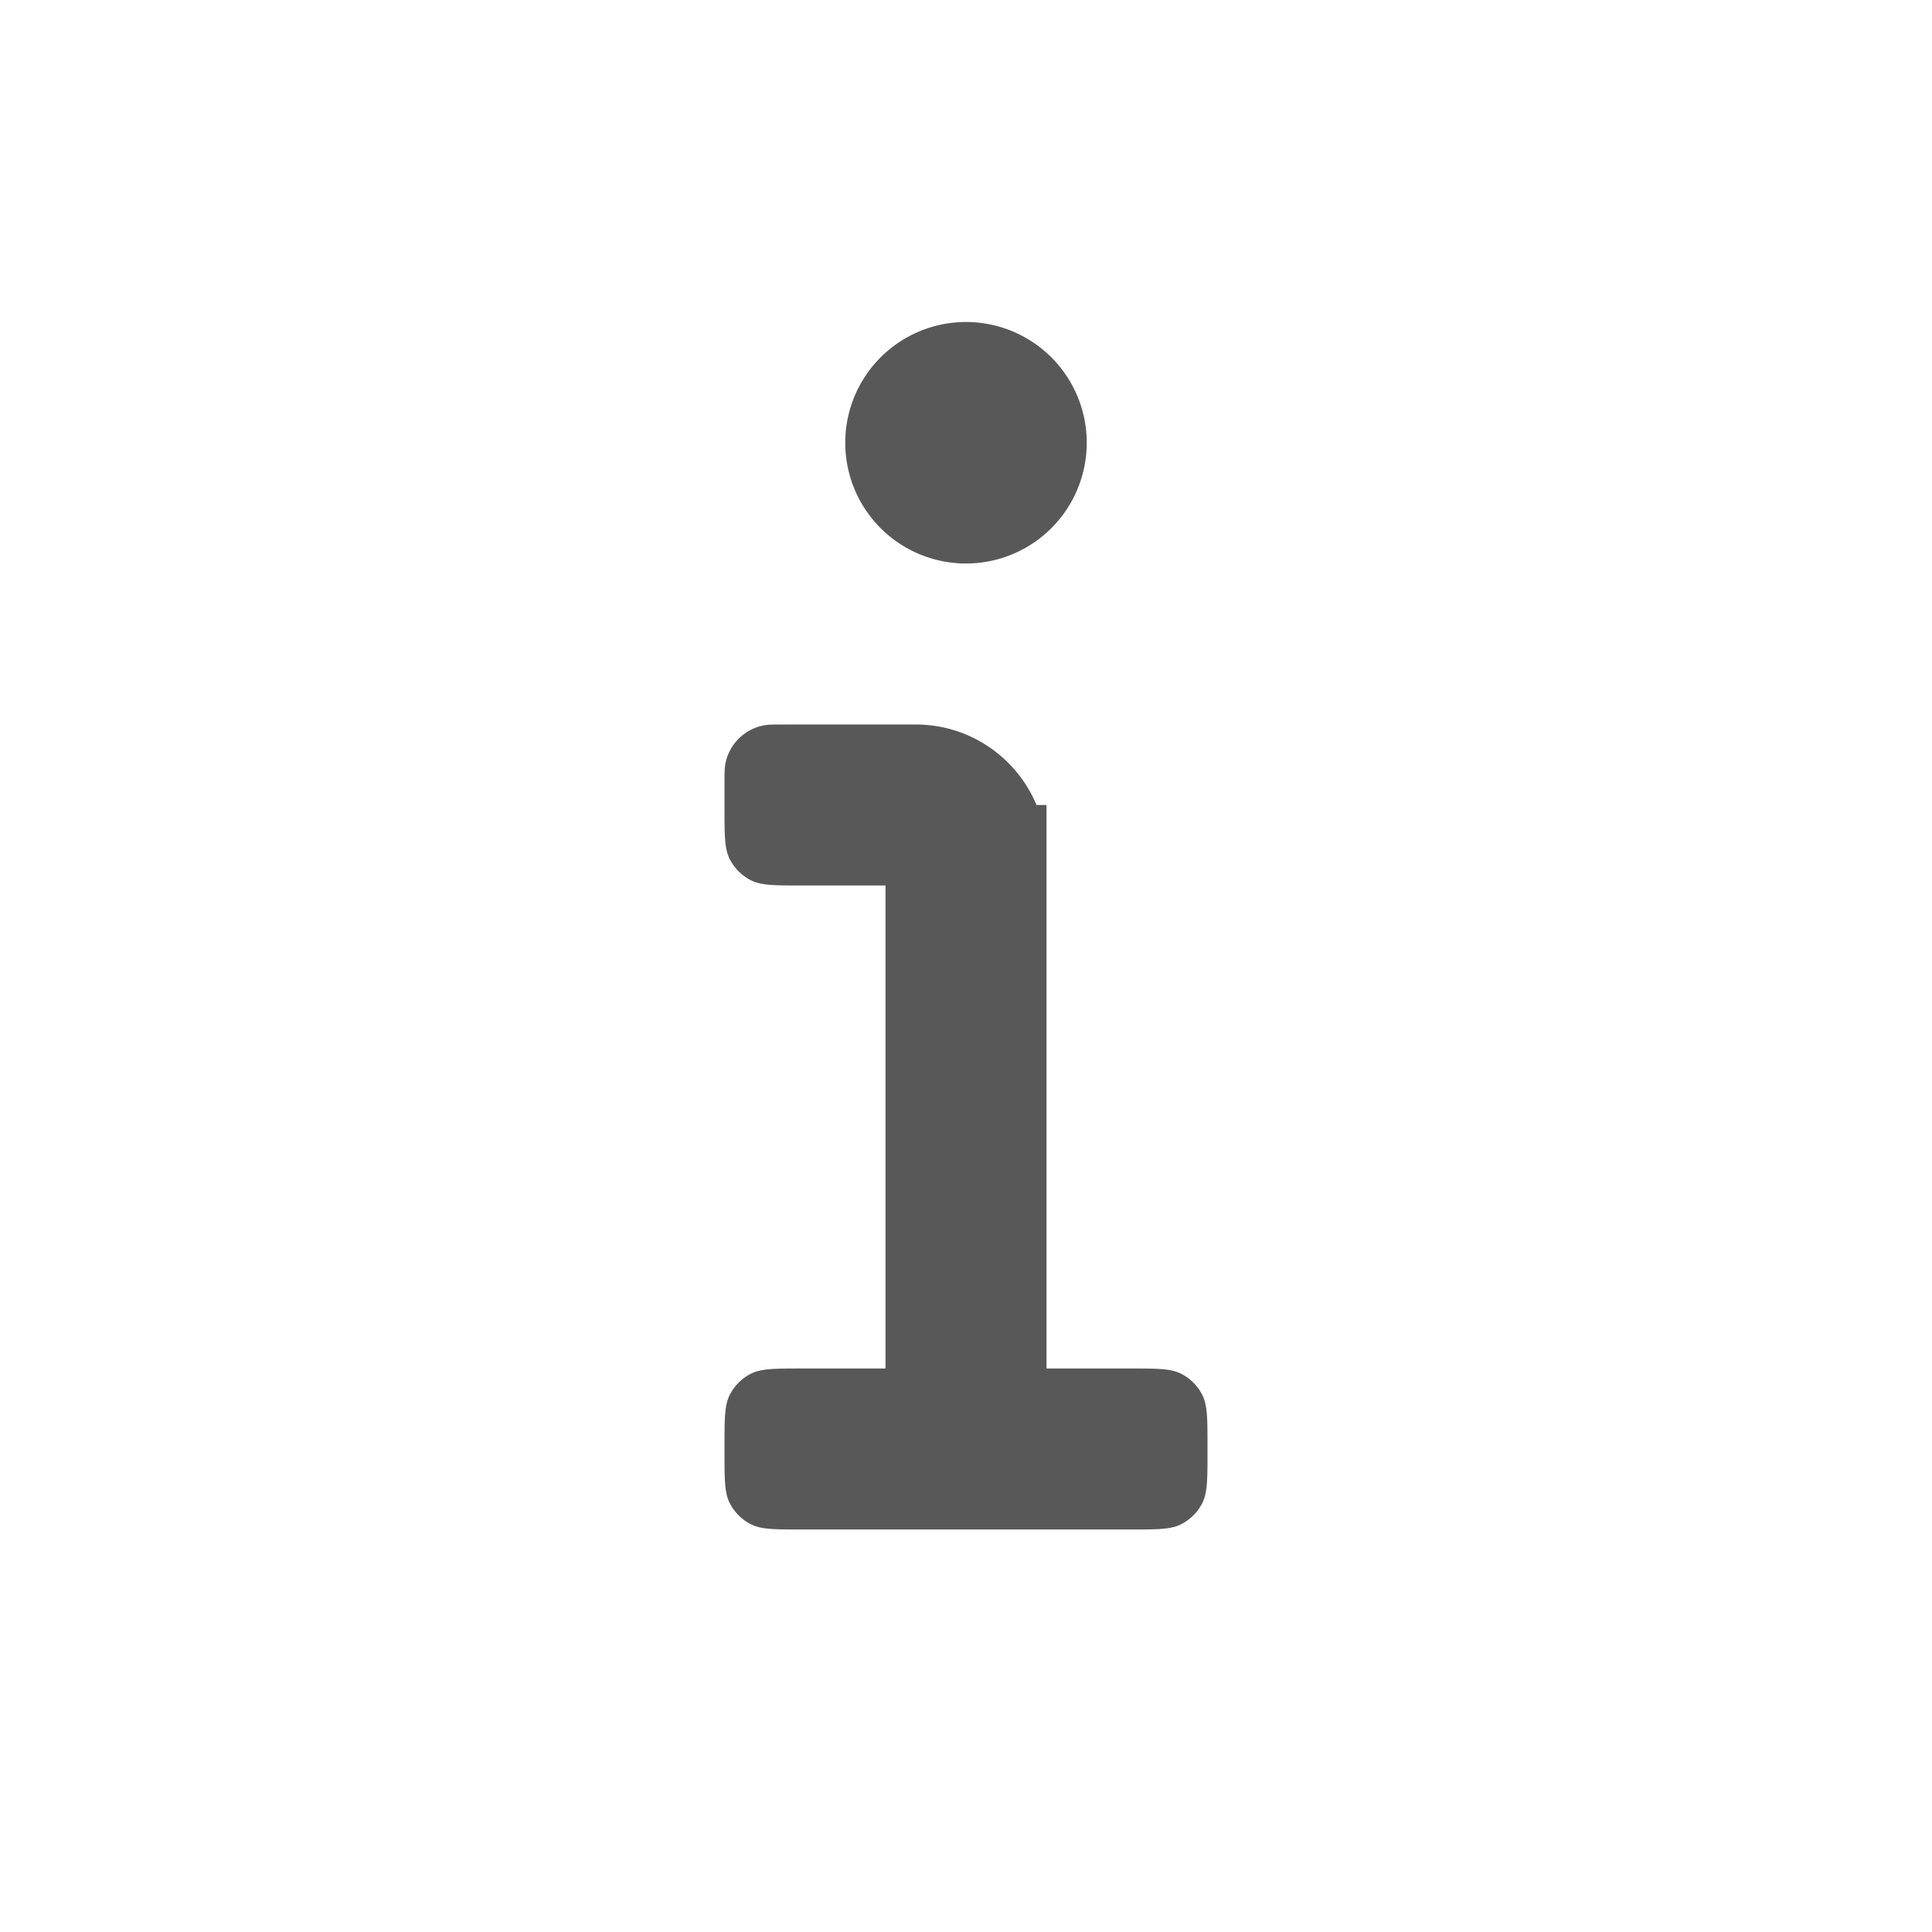 <svg xmlns:xlink="http://www.w3.org/1999/xlink" xmlns="http://www.w3.org/2000/svg" fill="none" viewBox="0 0 24 24" width="24" height="24"><path fill="#585858" fill-rule="evenodd" d="M12 7a1.5 1.5 0 1 0 0-3 1.5 1.5 0 0 0 0 3M9.012 9.483C9 9.541 9 9.611 9 9.75v.29c0 .336 0 .504.065.632a.6.6 0 0 0 .263.263c.128.065.296.065.632.065H11v6H9.96c-.336 0-.504 0-.632.065a.6.6 0 0 0-.263.263C9 17.456 9 17.624 9 17.96v.08c0 .336 0 .504.065.632a.6.6 0 0 0 .263.263c.128.065.296.065.632.065h4.08c.336 0 .504 0 .632-.065a.6.6 0 0 0 .263-.263c.065-.128.065-.296.065-.632v-.08c0-.336 0-.504-.065-.632a.6.6 0 0 0-.263-.263C14.544 17 14.376 17 14.04 17H13v-7h-.124c-.245-.587-.825-1-1.501-1H9.75c-.14 0-.21 0-.267.012a.6.6 0 0 0-.471.471" clip-rule="evenodd"/></svg>
